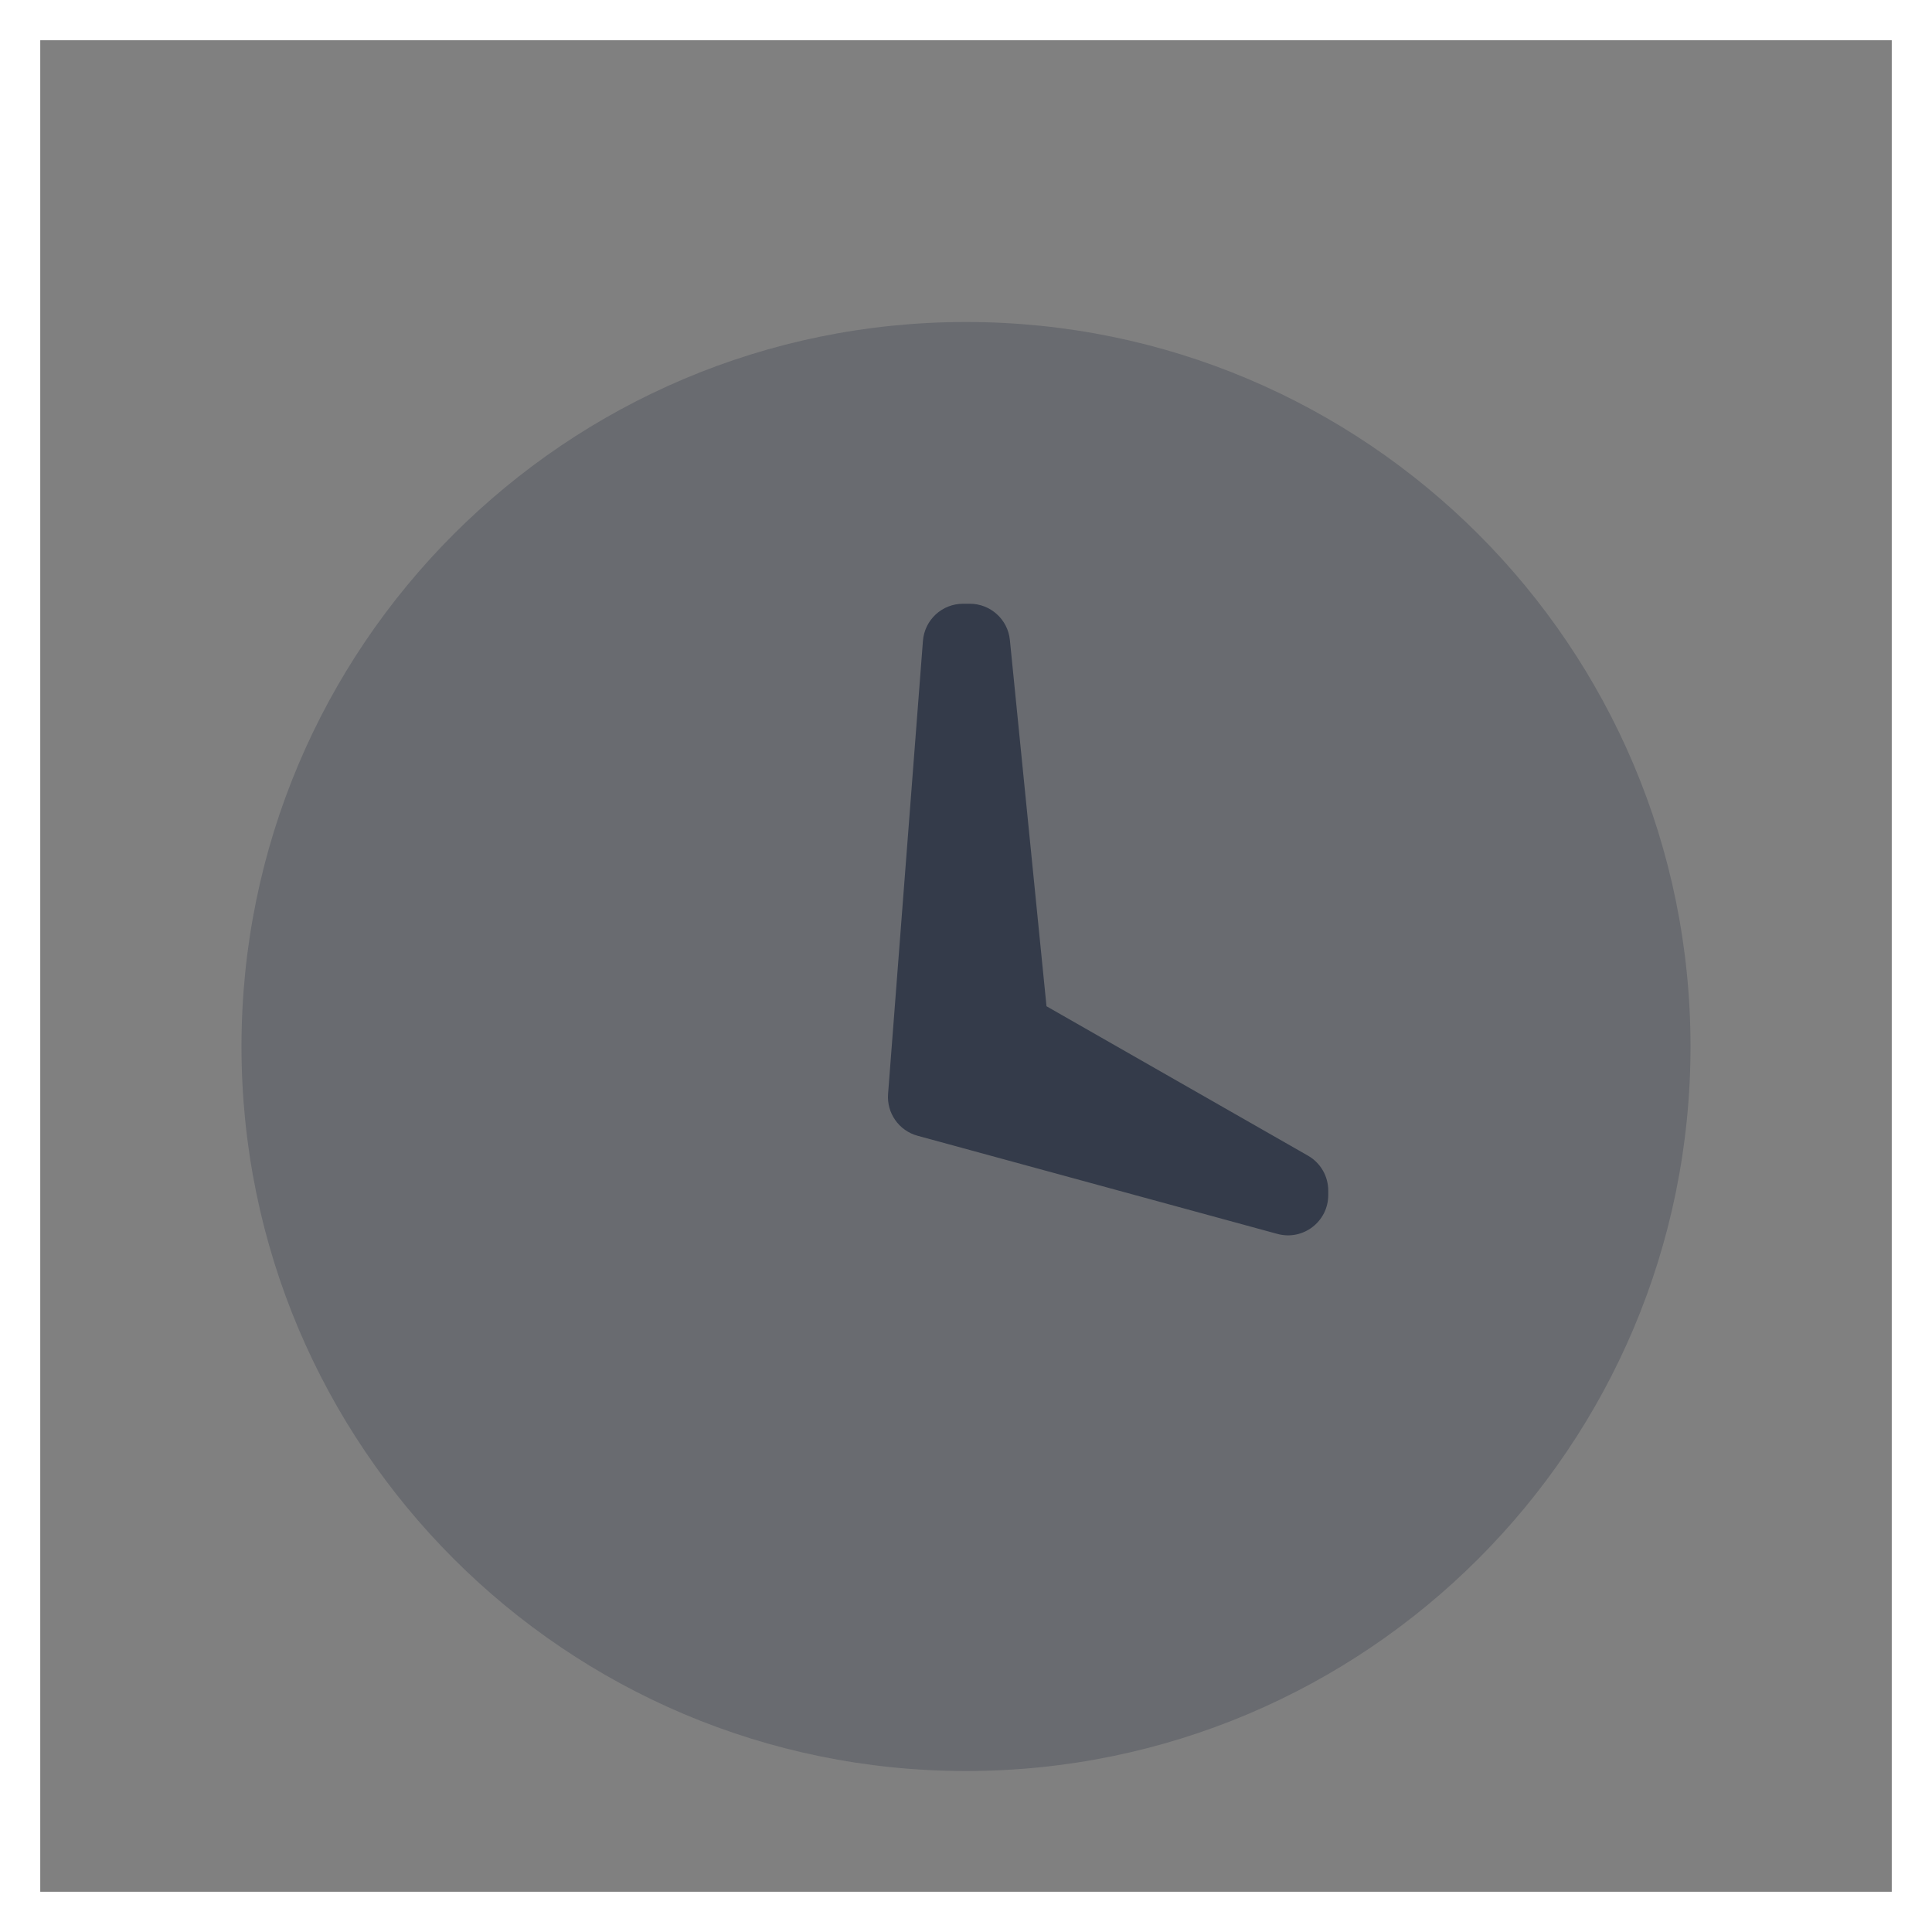 <svg width="24" height="24" viewBox="0 0 24 24" fill="none" xmlns="http://www.w3.org/2000/svg">
<rect x="0" y="0" width="24" height="24" fill="#808080" stroke="none"/>
<path opacity="0.3" fill-rule="evenodd" clip-rule="evenodd" d="M3 13C3 8.029 7.029 4 12 4C16.971 4 21 8.029 21 13C21 17.971 16.971 22 12 22C7.029 22 3 17.971 3 13Z" fill="#343B4A"/>
<path fill-rule="evenodd" clip-rule="evenodd" d="M12.048 7.5C12.304 7.5 12.52 7.695 12.545 7.95L13 12.5L16.248 14.356C16.404 14.445 16.5 14.611 16.5 14.79V14.845C16.5 15.175 16.187 15.415 15.868 15.328L11.399 14.109C11.167 14.046 11.013 13.827 11.032 13.588L11.465 7.962C11.485 7.701 11.702 7.5 11.963 7.5H12.048Z" fill="#343B4A"/>
<rect width="24" height="24" stroke="white"/>
</svg>
